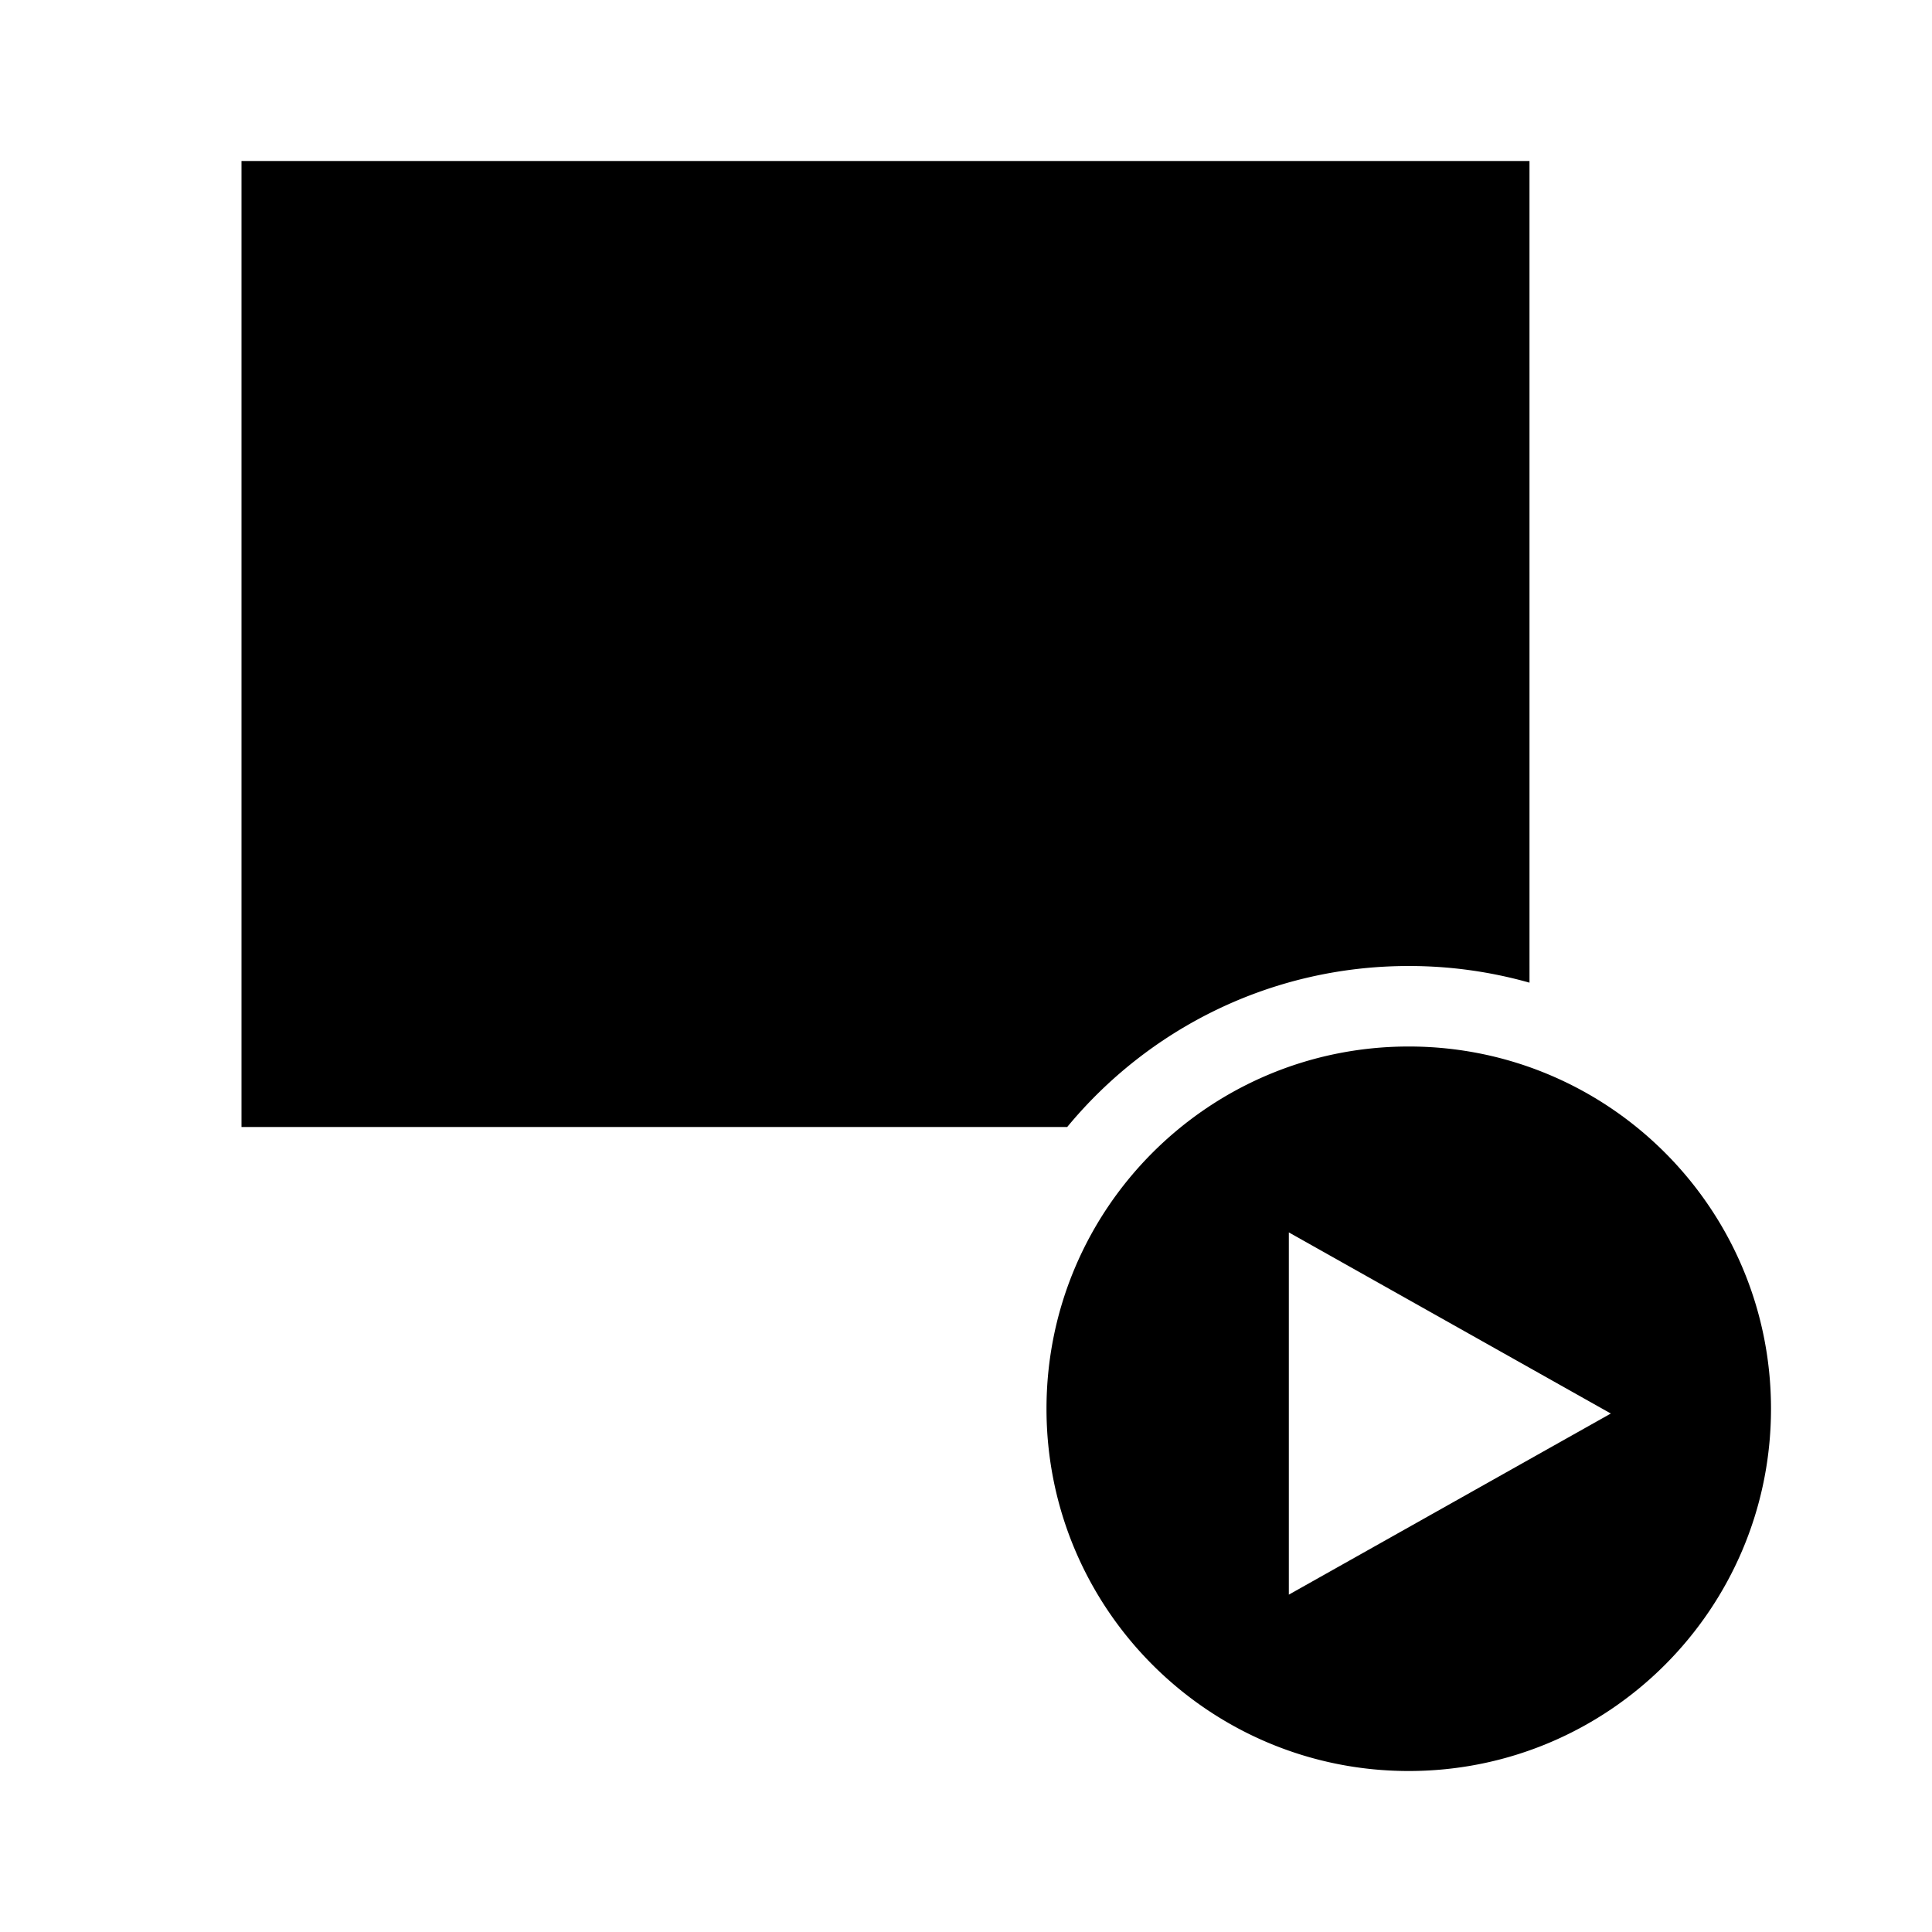 <svg xmlns="http://www.w3.org/2000/svg" width="1em" height="1em" viewBox="0 0 512 512"><path fill="currentColor" fill-rule="evenodd" d="m405.33 42.668l.003 217.75a117.4 117.4 0 0 0-32-4.417c-36.436 0-68.993 16.608-90.514 42.667H64v-256zm64.003 330.667c0-53.02-42.98-96-96-96c-53.019 0-96 42.98-96 96c0 53.019 42.981 96 96 96c53.02 0 96-42.981 96-96m-127.778-46.736l85.333 48l-85.333 48z" clip-rule="evenodd"/></svg>